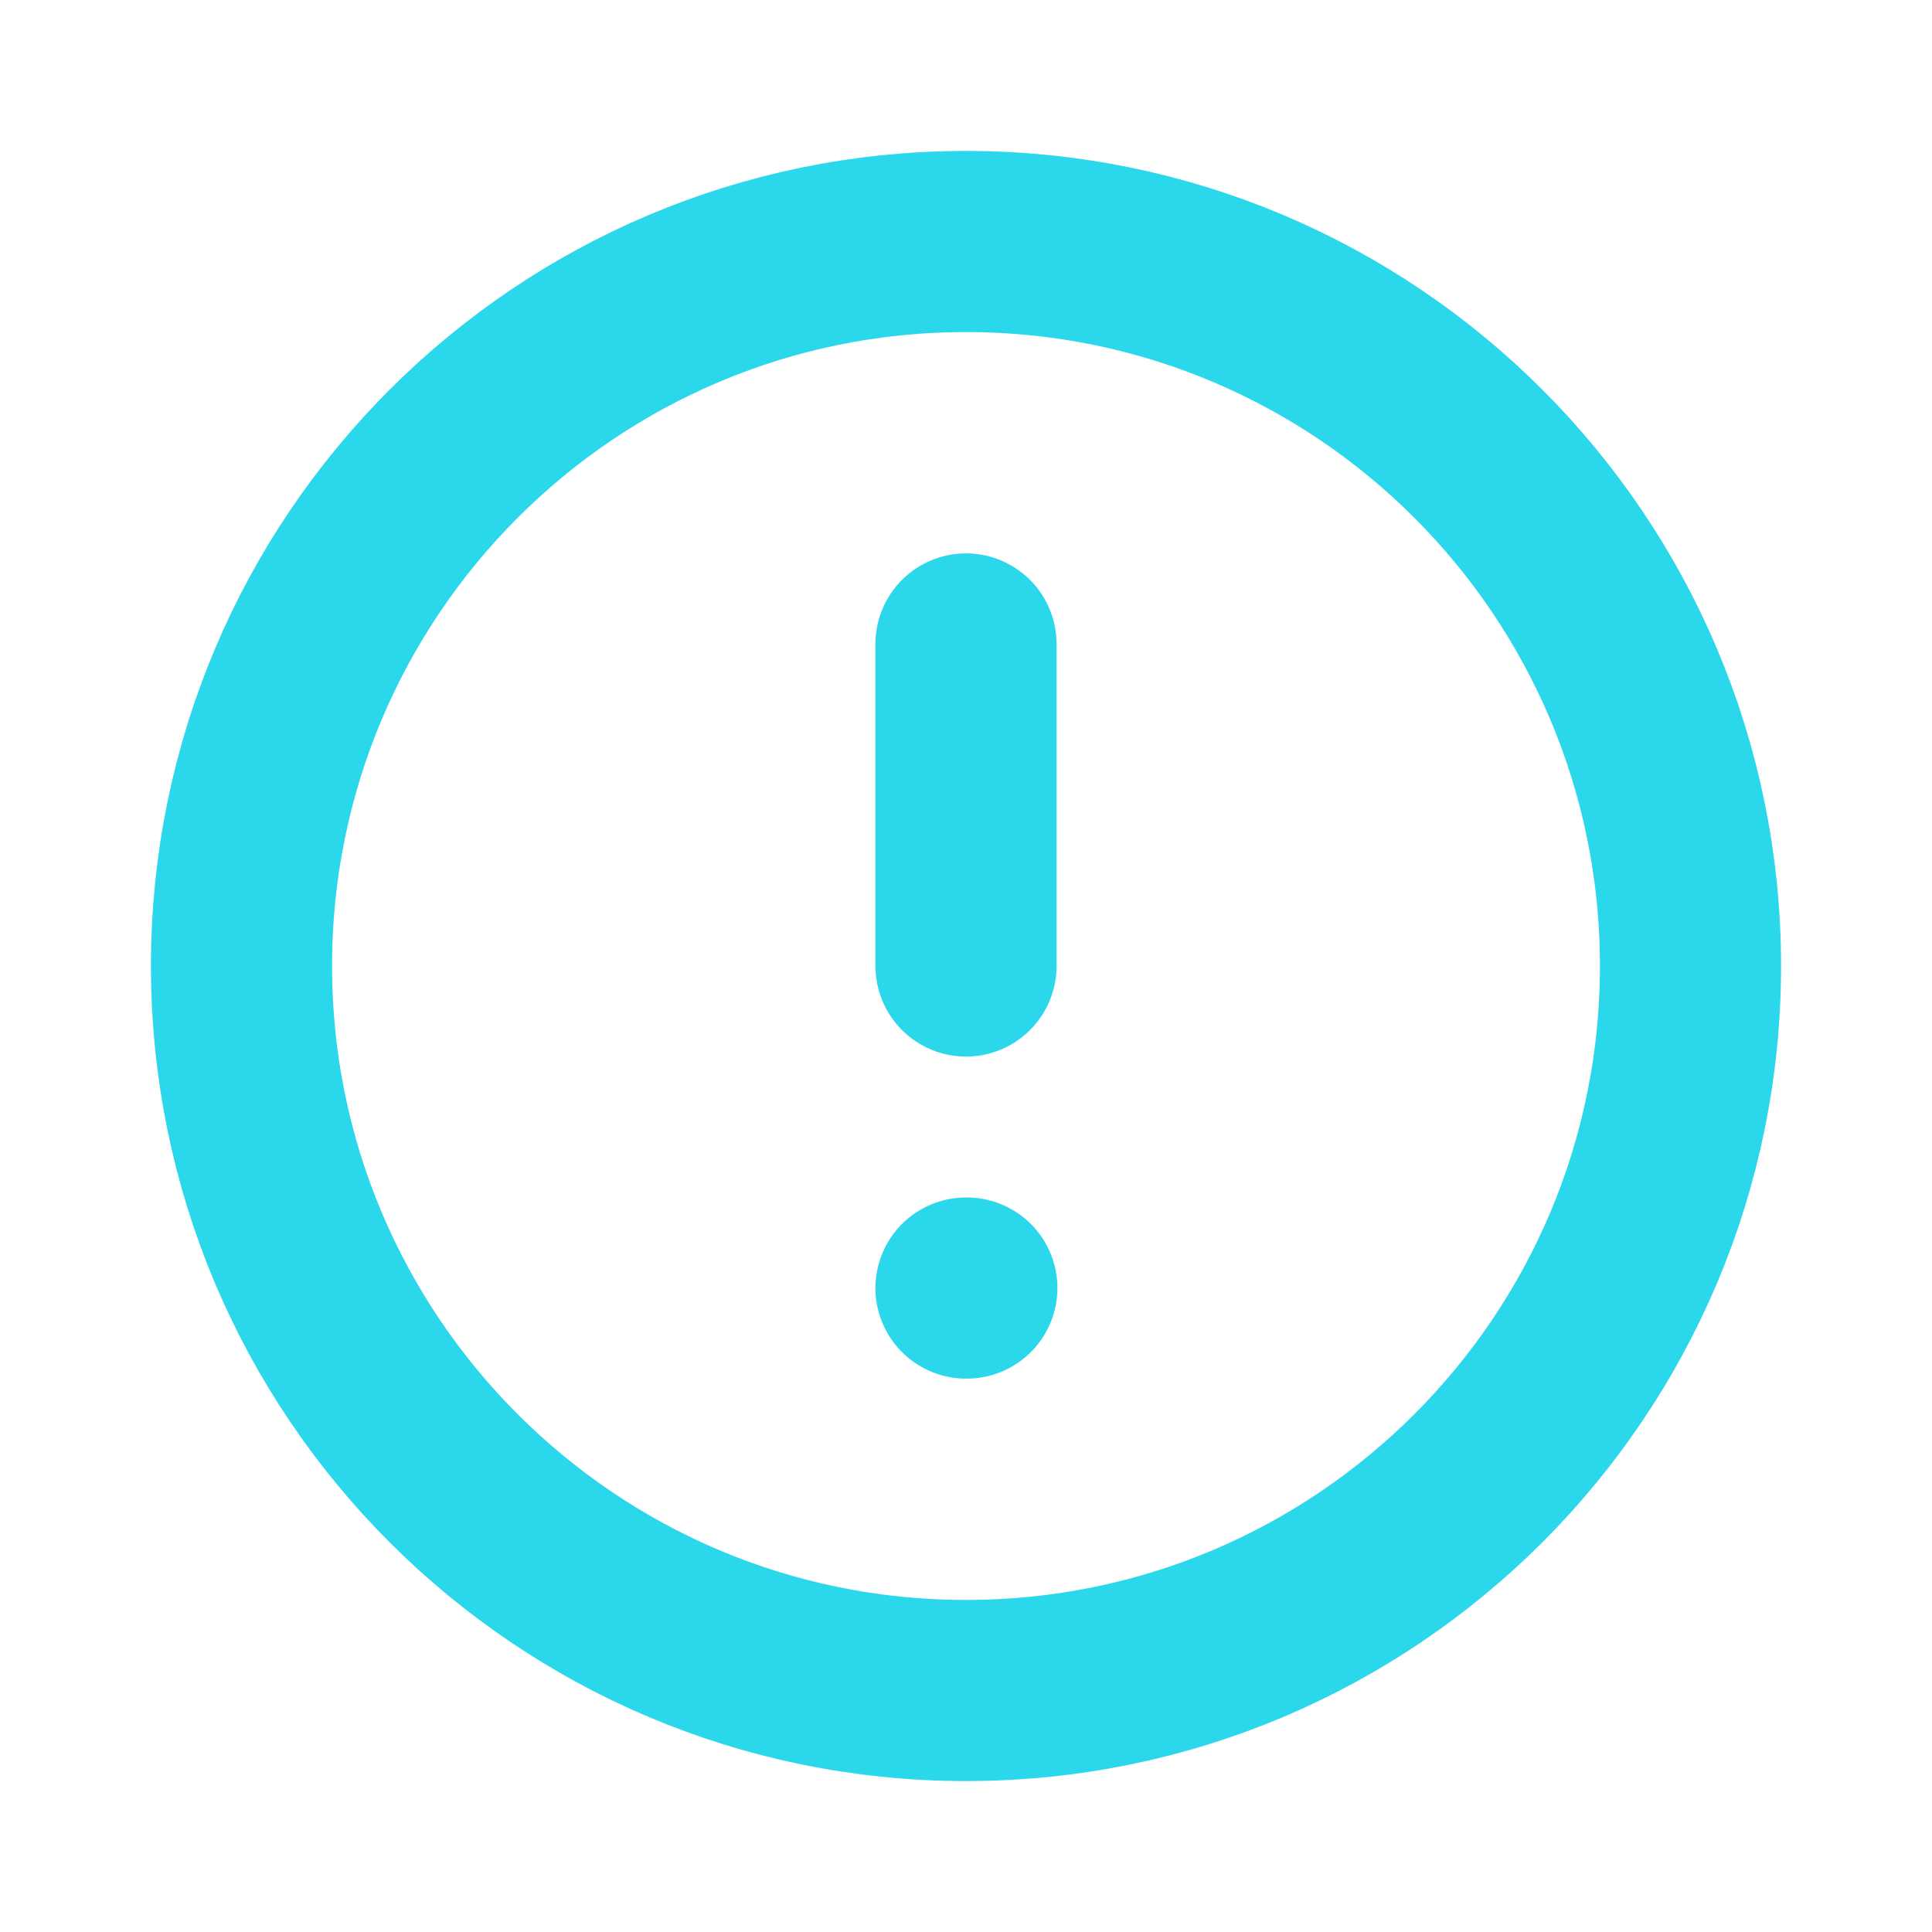 <svg width="16" height="16" viewBox="0 0 16 16" fill="none" xmlns="http://www.w3.org/2000/svg">
<path d="M8 14C11.314 14 14 11.314 14 8C14 4.686 11.314 2 8 2C4.686 2 2 4.686 2 8C2 11.314 4.686 14 8 14Z" stroke="#16D4E9" stroke-opacity="0.91" stroke-width="1.5" stroke-linecap="round" stroke-linejoin="round"/>
<path d="M8 5.333V8" stroke="#16D4E9" stroke-opacity="0.91" stroke-width="1.5" stroke-linecap="round" stroke-linejoin="round"/>
<path d="M8 10.667H8.007H8Z" fill="#16D4E9" fill-opacity="0.91"/>
<path d="M8 10.667H8.007" stroke="#16D4E9" stroke-opacity="0.91" stroke-width="1.5" stroke-linecap="round" stroke-linejoin="round"/>
</svg>
